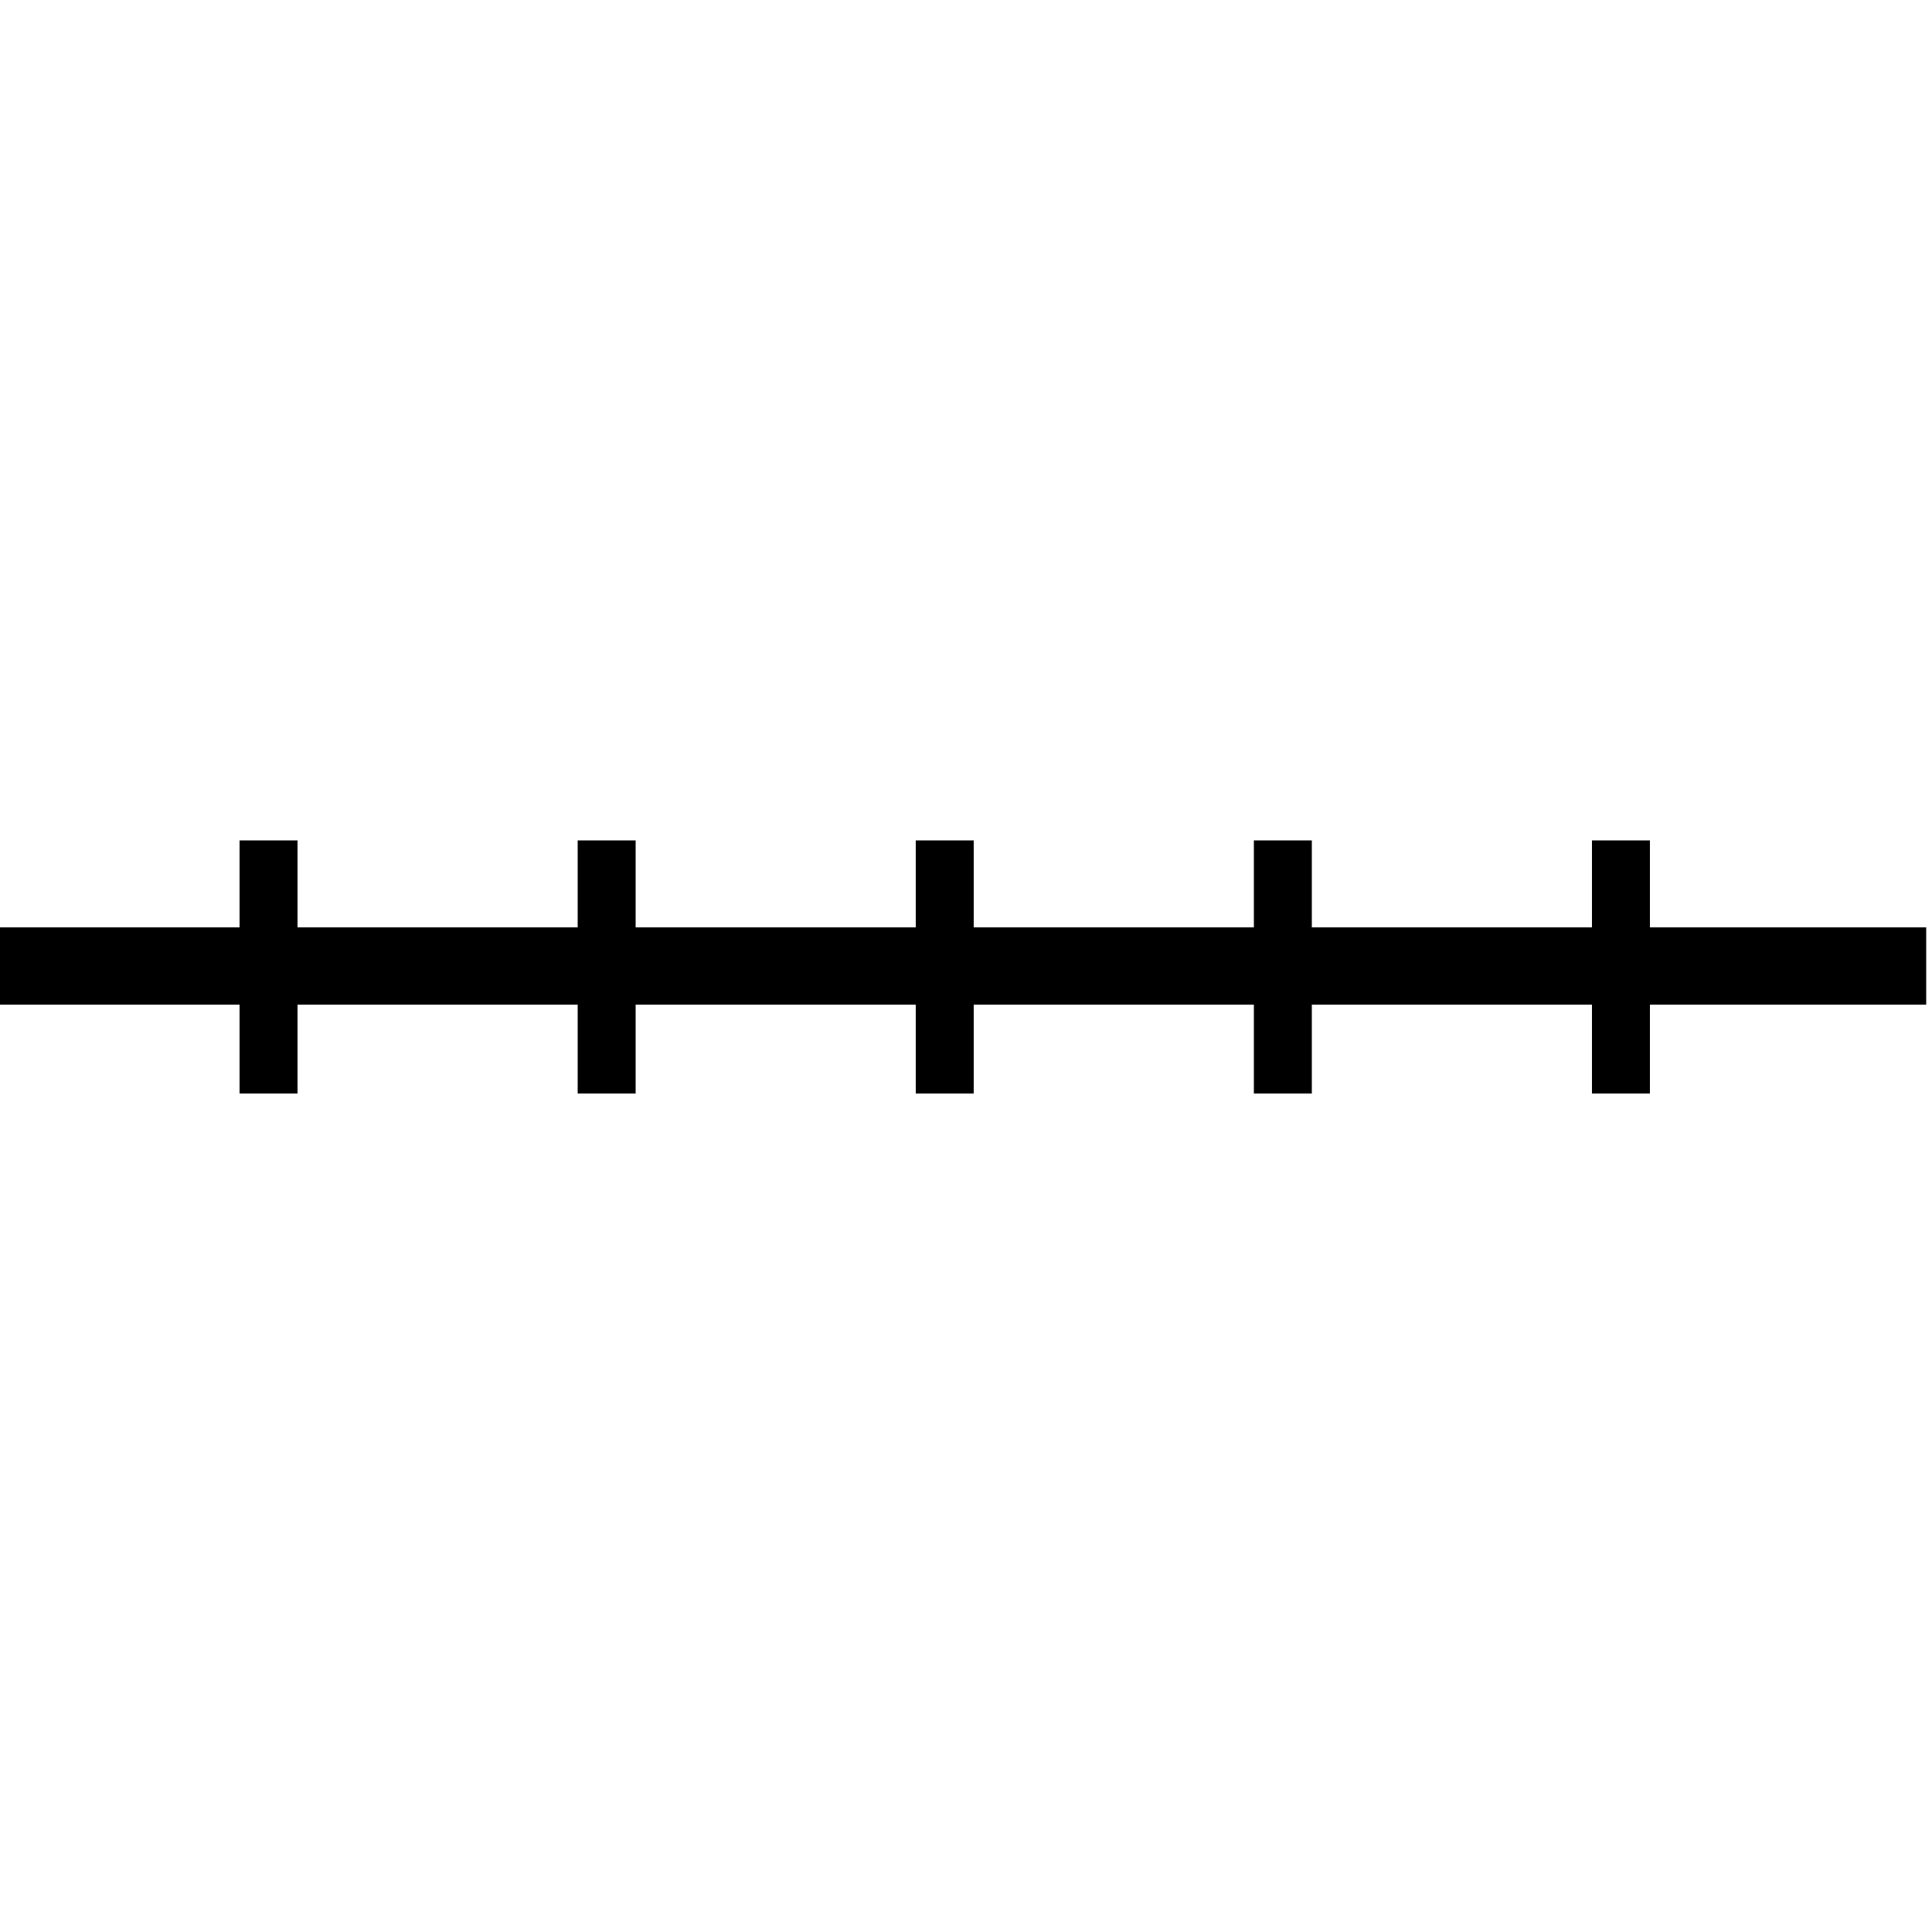 <?xml version="1.0" encoding="utf-8"?>
<!-- Generator: Adobe Illustrator 22.1.0, SVG Export Plug-In . SVG Version: 6.00 Build 0)  -->
<svg version="1.1" id="Layer_1" xmlns="http://www.w3.org/2000/svg" xmlns:xlink="http://www.w3.org/1999/xlink" x="0px" y="0px"
	 viewBox="0 0 100 100" style="enable-background:new 0 0 100 100;" xml:space="preserve">
<style type="text/css">
	.st0{fill:none;stroke:#000000;stroke-width:5;stroke-miterlimit:10;}
	.st1{fill:none;stroke:#000000;stroke-width:4;stroke-miterlimit:10;}
</style>
<rect x="911.5" y="1838.5" class="st0" width="100.7" height="100.7"/>
<polygon class="st1" points="961,1880 950.6,1898 971.4,1898 "/>
<polygon points="99.7,48 85.4,48 85.4,43.5 82.4,43.5 82.4,48 67.9,48 67.9,43.5 64.9,43.5 64.9,48 50.4,48 50.4,43.5 47.4,43.5 
	47.4,48 32.9,48 32.9,43.5 29.9,43.5 29.9,48 15.4,48 15.4,43.5 12.4,43.5 12.4,48 -1,48 -1,52 12.4,52 12.4,56.6 15.4,56.6 
	15.4,52 29.9,52 29.9,56.6 32.9,56.6 32.9,52 47.4,52 47.4,56.6 50.4,56.6 50.4,52 64.9,52 64.9,56.6 67.9,56.6 67.9,52 82.4,52 
	82.4,56.6 85.4,56.6 85.4,52 99.7,52 "/>
</svg>
